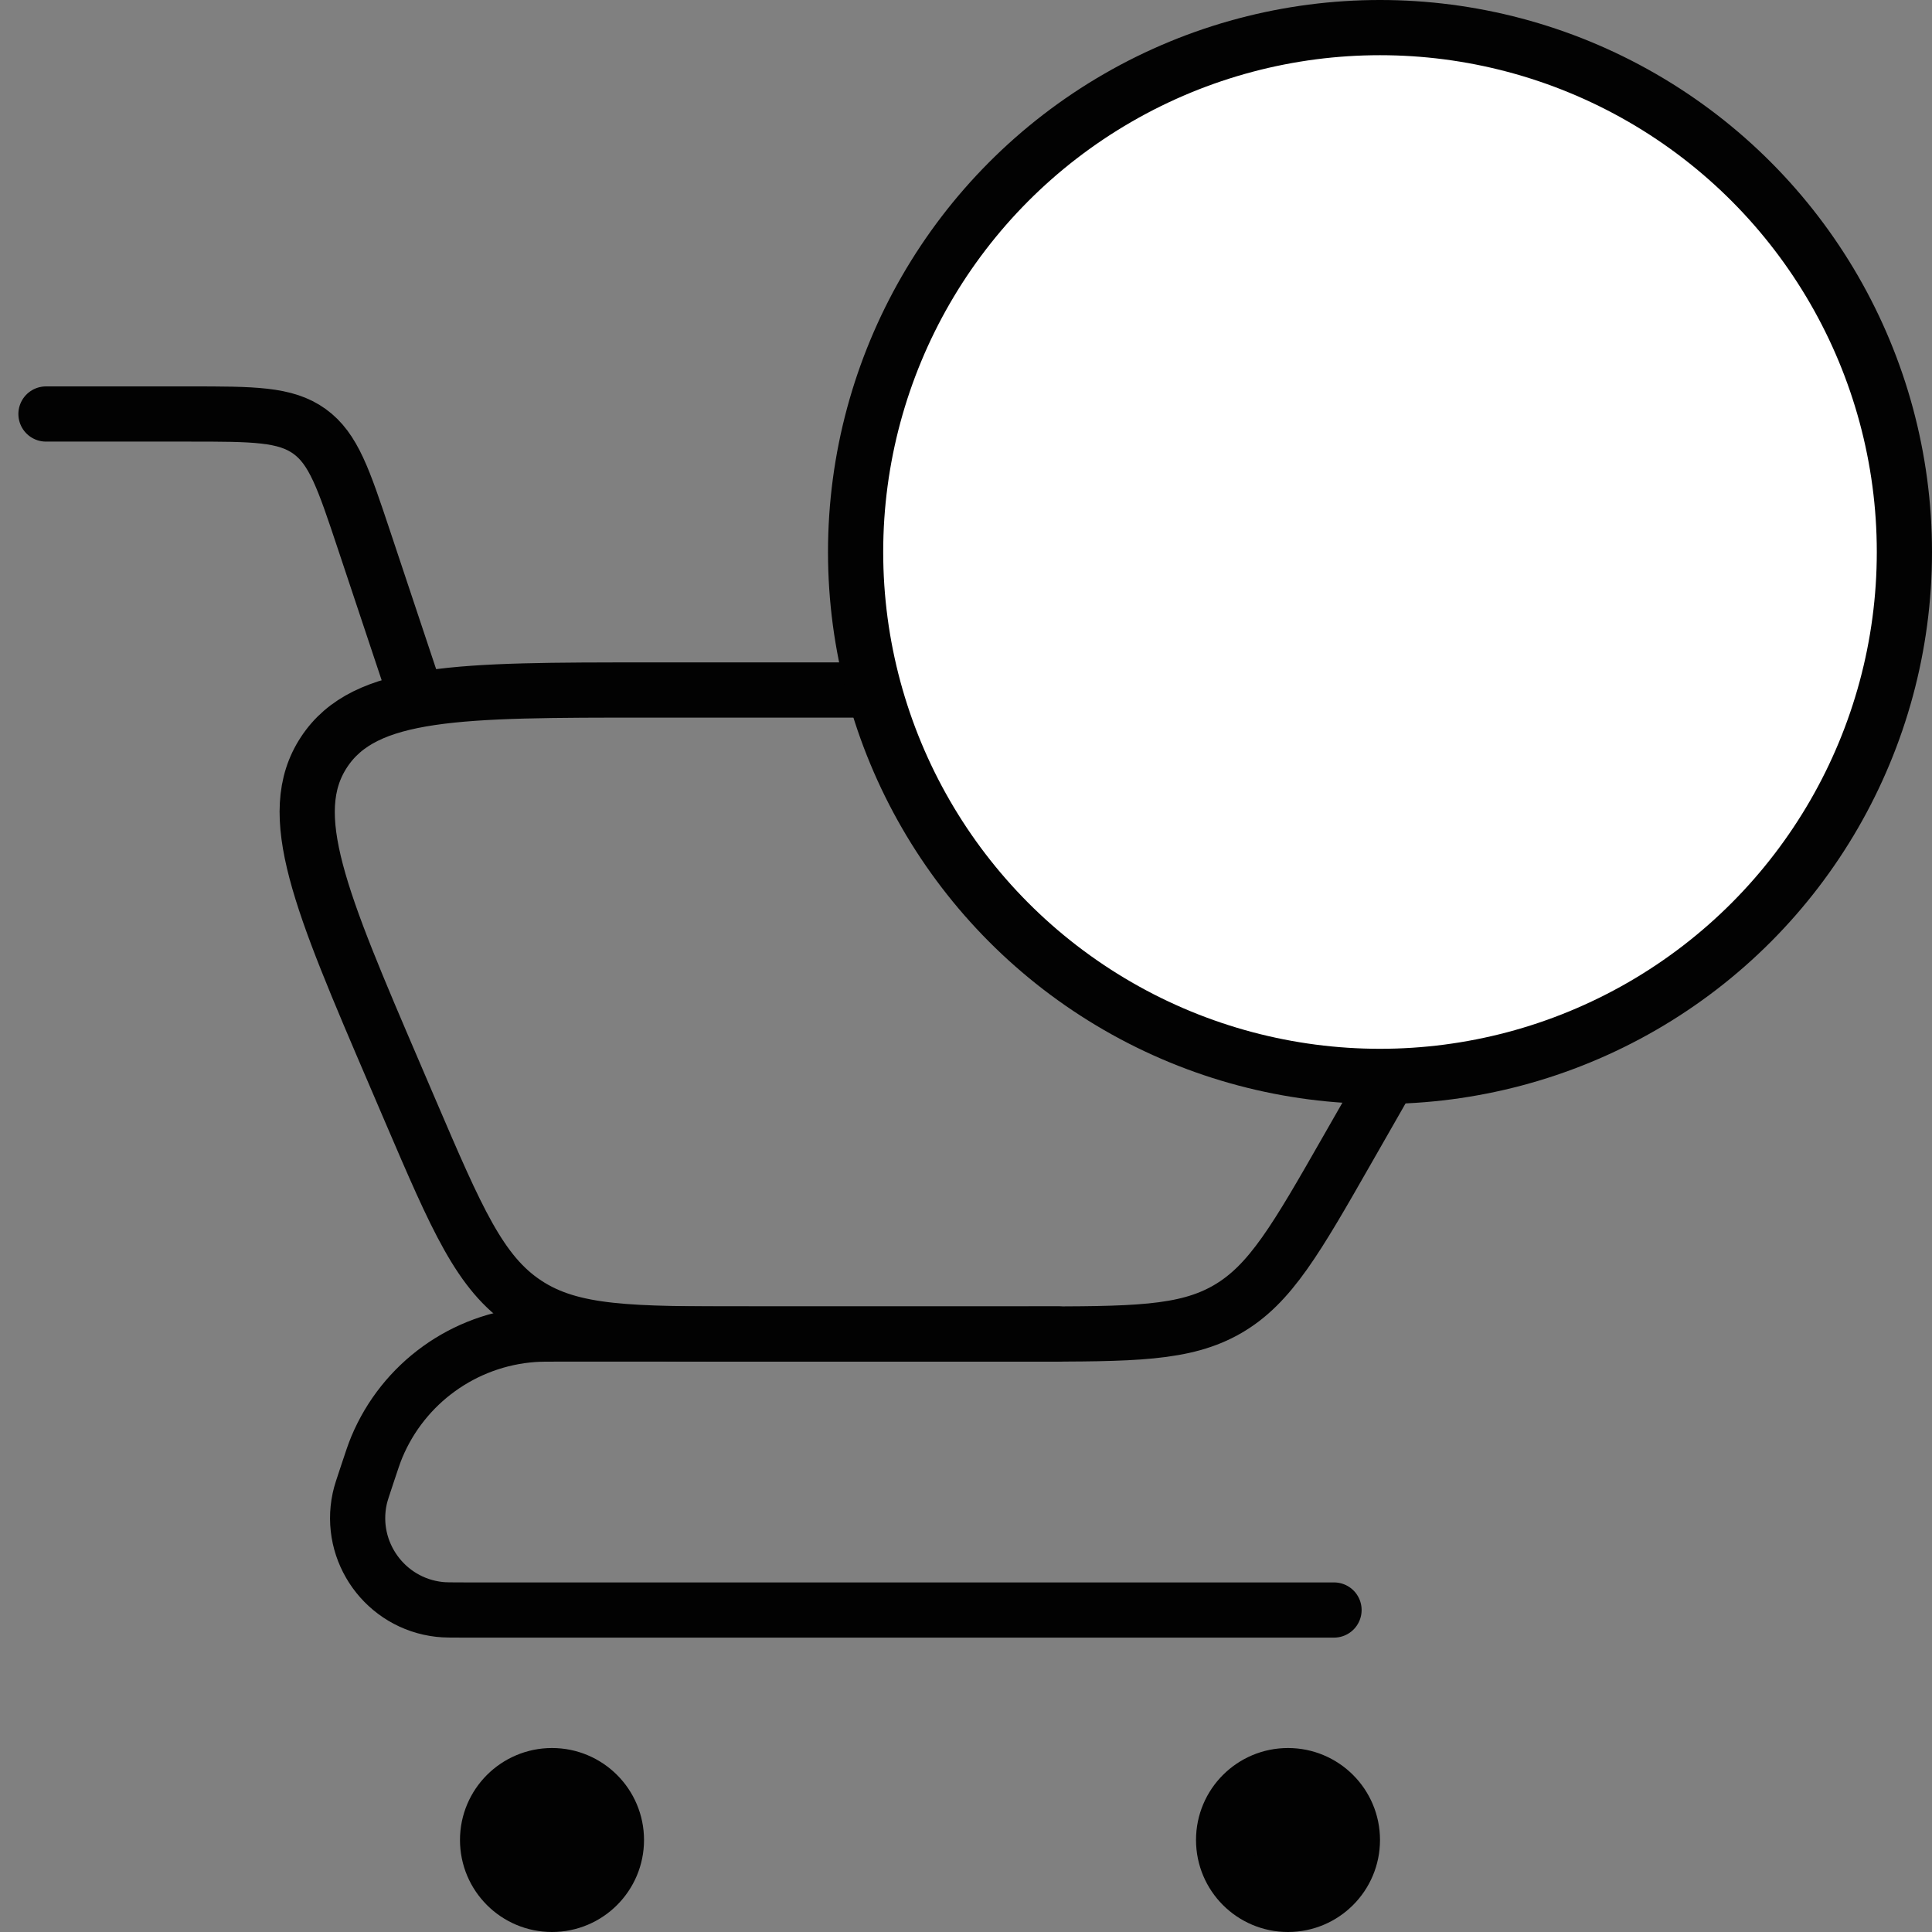 <svg width="35" height="35" viewBox="0 0 35 35" fill="none" xmlns="http://www.w3.org/2000/svg">
<rect x="0" y="0" width="35" height="35" fill="#808080" stroke="none"/>
<path d="M0.833 7.5H3.431C4.59 7.5 5.17 7.5 5.607 7.815C6.043 8.129 6.226 8.679 6.593 9.779L7.5 12.5" stroke="#020202" stroke-linecap="round"/>
<path d="M24.167 29.167H8.418C8.175 29.167 8.053 29.167 7.96 29.156C6.981 29.047 6.31 28.116 6.516 27.152C6.535 27.061 6.574 26.946 6.651 26.715C6.736 26.458 6.779 26.329 6.826 26.216C7.31 25.057 8.405 24.268 9.658 24.176C9.78 24.167 9.915 24.167 10.186 24.167H19.167" stroke="#020202" stroke-linecap="round" stroke-linejoin="round"/>
<path d="M18.631 24.167H13.563C11.431 24.167 10.364 24.167 9.53 23.616C8.695 23.066 8.275 22.086 7.435 20.126L7.154 19.47C5.804 16.322 5.13 14.748 5.871 13.624C6.612 12.5 8.324 12.5 11.749 12.5H20.551C24.382 12.5 26.298 12.5 27.021 13.745C27.744 14.99 26.793 16.654 24.892 19.981L24.419 20.808C23.483 22.447 23.015 23.266 22.239 23.716C21.463 24.167 20.519 24.167 18.631 24.167Z" stroke="#020202" stroke-linecap="round"/>
<path d="M24.5 33.333C24.5 33.978 23.978 34.5 23.333 34.5C22.689 34.5 22.167 33.978 22.167 33.333C22.167 32.689 22.689 32.167 23.333 32.167C23.978 32.167 24.5 32.689 24.5 33.333Z" fill="#020202" stroke="#020202"/>
<path d="M11.167 33.333C11.167 33.978 10.644 34.5 10 34.5C9.356 34.5 8.833 33.978 8.833 33.333C8.833 32.689 9.356 32.167 10 32.167C10.644 32.167 11.167 32.689 11.167 33.333Z" fill="#020202" stroke="#020202"/>
<circle cx="25" cy="10" r="9.5" fill="white" stroke="#020202"/>
</svg>
